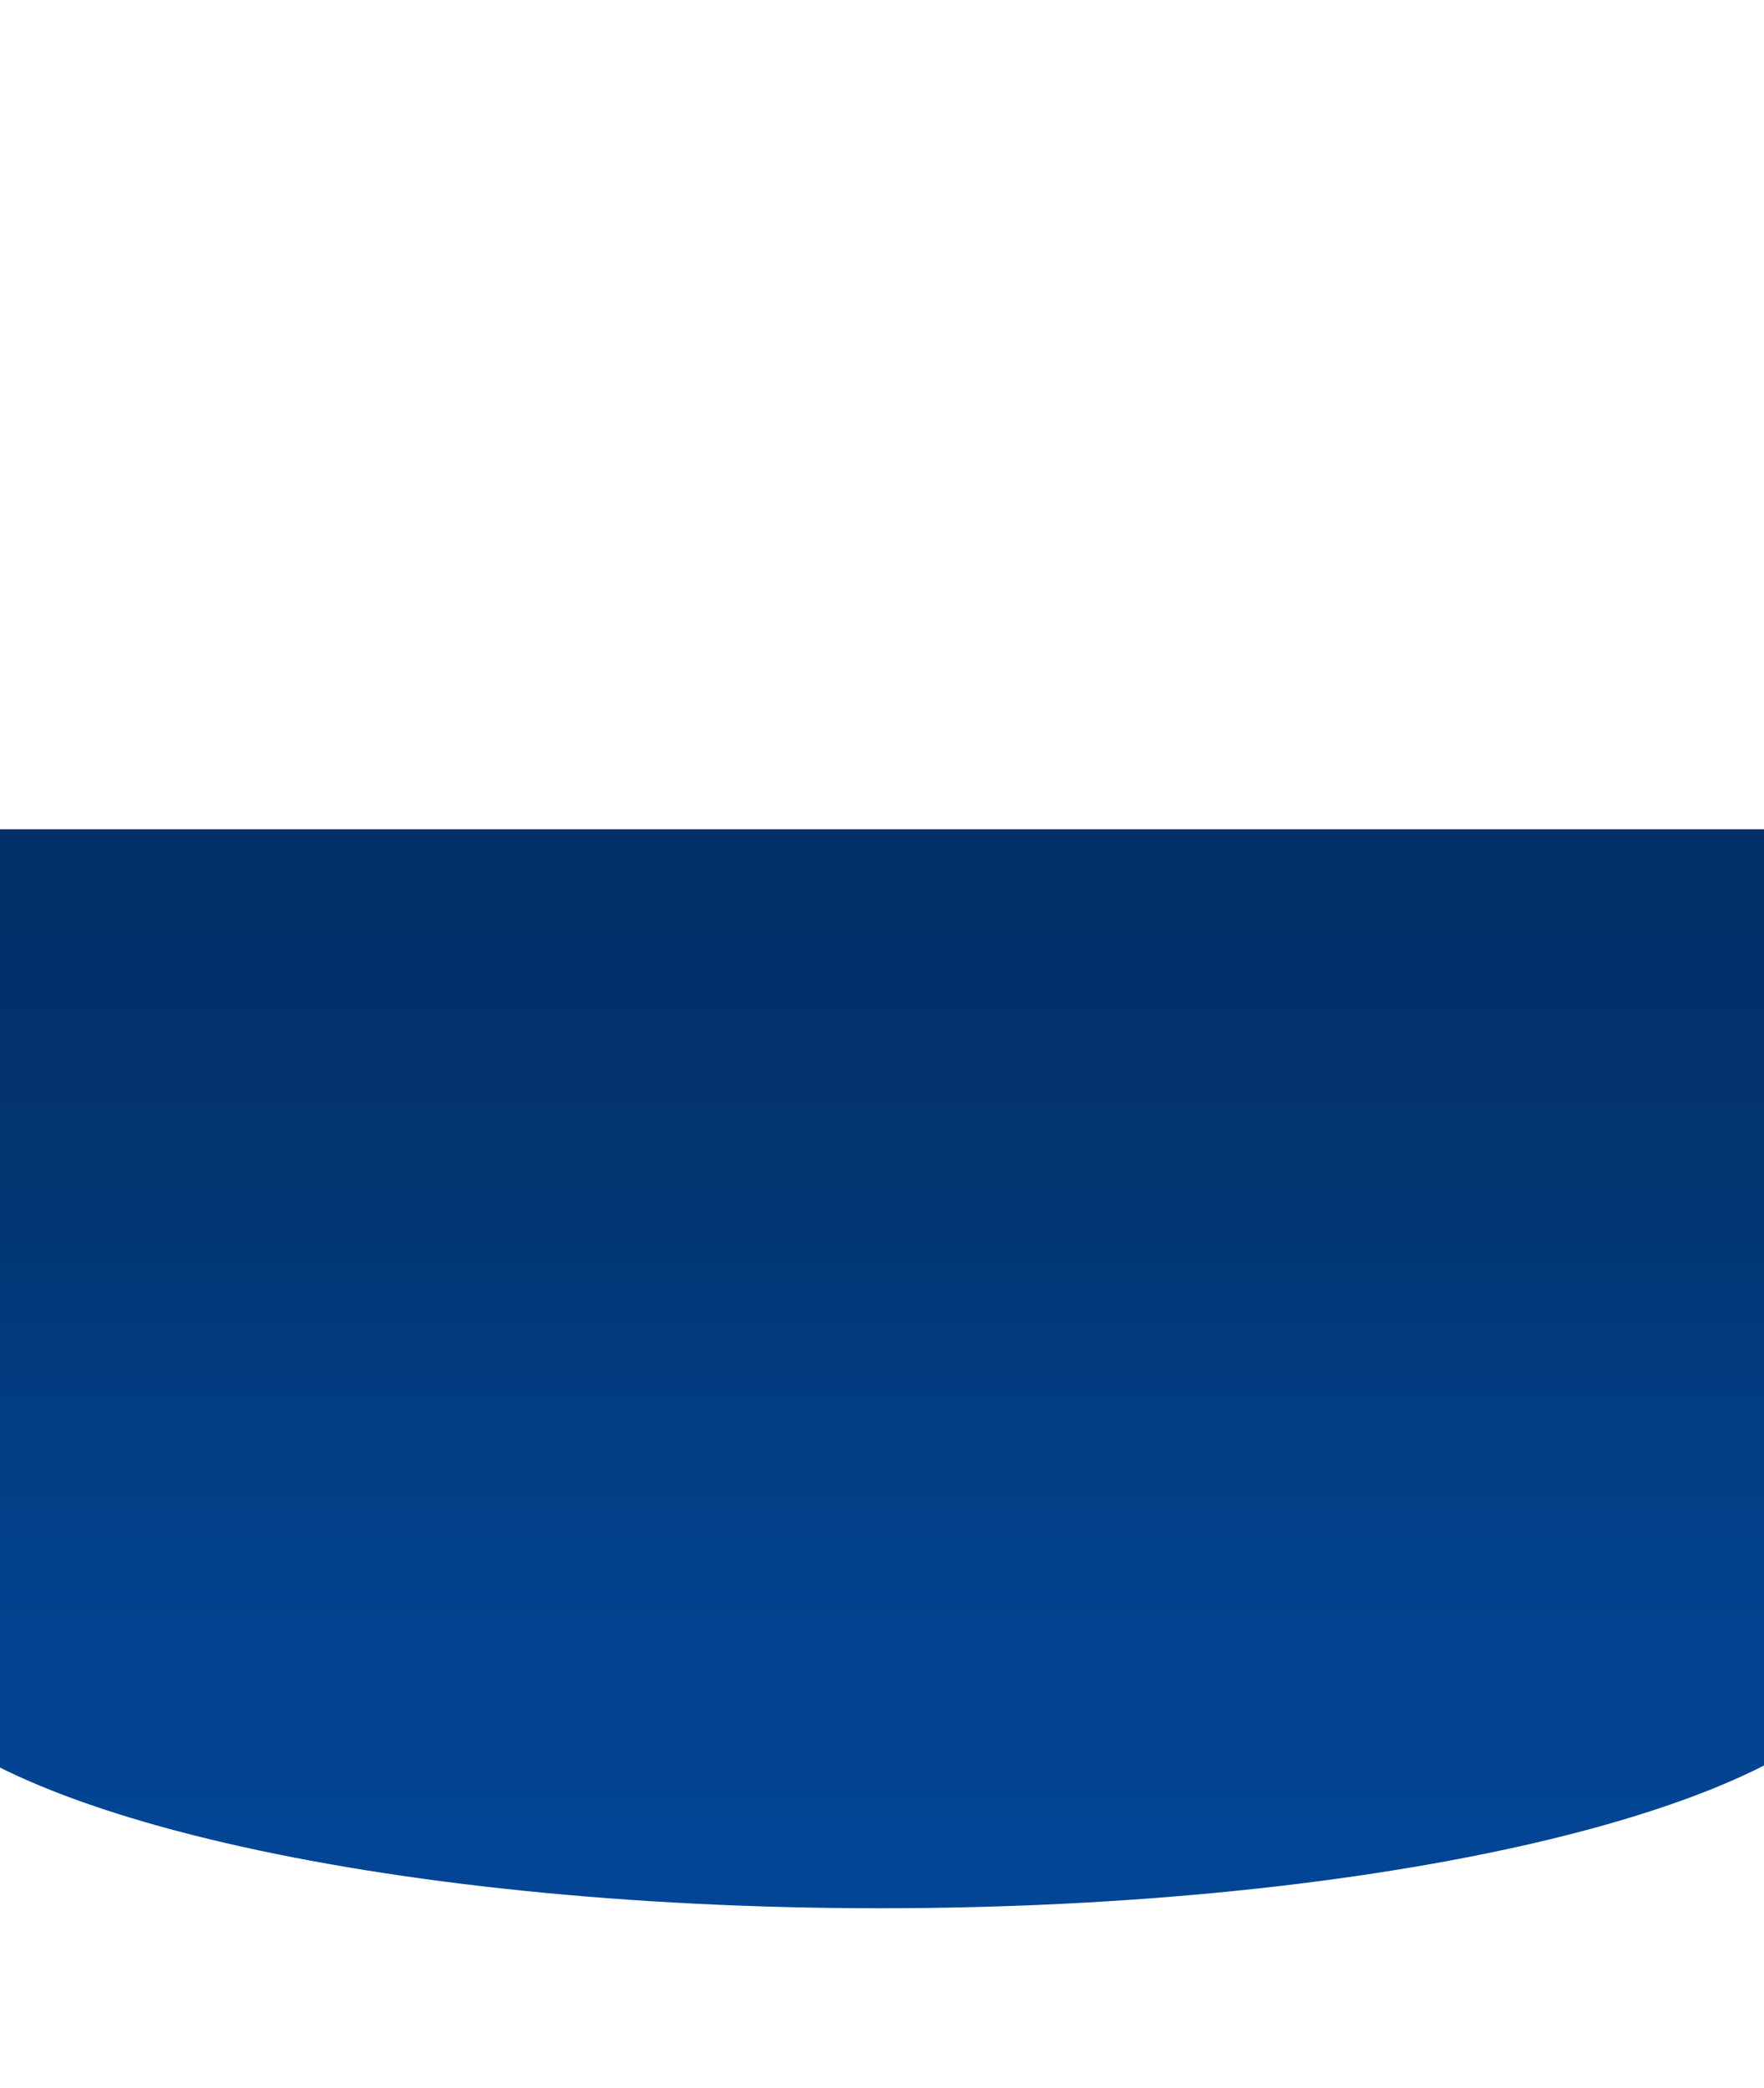 <svg width="430" height="509" viewBox="0 0 430 509" fill="none" xmlns="http://www.w3.org/2000/svg">
<g filter="url(#filter0_dddd_4721_311)">
<path fill-rule="evenodd" clip-rule="evenodd" d="M430 -1H0V206.632L-26 206.632C-8.925 237.947 92.246 262 214.5 262C336.754 262 437.925 237.947 455 206.632L430 206.632V-1Z" fill="url(#paint0_linear_4721_311)"/>
</g>
<defs>
<filter id="filter0_dddd_4721_311" x="-135" y="-1" width="699" height="510" filterUnits="userSpaceOnUse" color-interpolation-filters="sRGB">
<feFlood flood-opacity="0" result="BackgroundImageFix"/>
<feColorMatrix in="SourceAlpha" type="matrix" values="0 0 0 0 0 0 0 0 0 0 0 0 0 0 0 0 0 0 127 0" result="hardAlpha"/>
<feOffset dy="6.25"/>
<feGaussianBlur stdDeviation="2.468"/>
<feColorMatrix type="matrix" values="0 0 0 0 0 0 0 0 0 0 0 0 0 0 0 0 0 0 0.02 0"/>
<feBlend mode="normal" in2="BackgroundImageFix" result="effect1_dropShadow_4721_311"/>
<feColorMatrix in="SourceAlpha" type="matrix" values="0 0 0 0 0 0 0 0 0 0 0 0 0 0 0 0 0 0 127 0" result="hardAlpha"/>
<feOffset dy="17.28"/>
<feGaussianBlur stdDeviation="6.824"/>
<feColorMatrix type="matrix" values="0 0 0 0 0 0 0 0 0 0 0 0 0 0 0 0 0 0 0.03 0"/>
<feBlend mode="normal" in2="effect1_dropShadow_4721_311" result="effect2_dropShadow_4721_311"/>
<feColorMatrix in="SourceAlpha" type="matrix" values="0 0 0 0 0 0 0 0 0 0 0 0 0 0 0 0 0 0 127 0" result="hardAlpha"/>
<feOffset dy="41.603"/>
<feGaussianBlur stdDeviation="16.43"/>
<feColorMatrix type="matrix" values="0 0 0 0 0 0 0 0 0 0 0 0 0 0 0 0 0 0 0.04 0"/>
<feBlend mode="normal" in2="effect2_dropShadow_4721_311" result="effect3_dropShadow_4721_311"/>
<feColorMatrix in="SourceAlpha" type="matrix" values="0 0 0 0 0 0 0 0 0 0 0 0 0 0 0 0 0 0 127 0" result="hardAlpha"/>
<feOffset dy="138"/>
<feGaussianBlur stdDeviation="54.5"/>
<feColorMatrix type="matrix" values="0 0 0 0 0 0 0 0 0 0 0 0 0 0 0 0 0 0 0.05 0"/>
<feBlend mode="normal" in2="effect3_dropShadow_4721_311" result="effect4_dropShadow_4721_311"/>
<feBlend mode="normal" in="SourceGraphic" in2="effect4_dropShadow_4721_311" result="shape"/>
</filter>
<linearGradient id="paint0_linear_4721_311" x1="214.5" y1="-1" x2="214.5" y2="262" gradientUnits="userSpaceOnUse">
<stop stop-color="#013168"/>
<stop offset="0.067" stop-color="#013169"/>
<stop offset="0.133" stop-color="#01316A"/>
<stop offset="0.2" stop-color="#02326C"/>
<stop offset="0.267" stop-color="#02346F"/>
<stop offset="0.333" stop-color="#023572"/>
<stop offset="0.4" stop-color="#023777"/>
<stop offset="0.467" stop-color="#023A7C"/>
<stop offset="0.533" stop-color="#023C81"/>
<stop offset="0.6" stop-color="#023E85"/>
<stop offset="0.667" stop-color="#02408A"/>
<stop offset="0.733" stop-color="#02428E"/>
<stop offset="0.8" stop-color="#024390"/>
<stop offset="0.867" stop-color="#024492"/>
<stop offset="0.933" stop-color="#024594"/>
<stop offset="1" stop-color="#024594"/>
</linearGradient>
</defs>
</svg>

